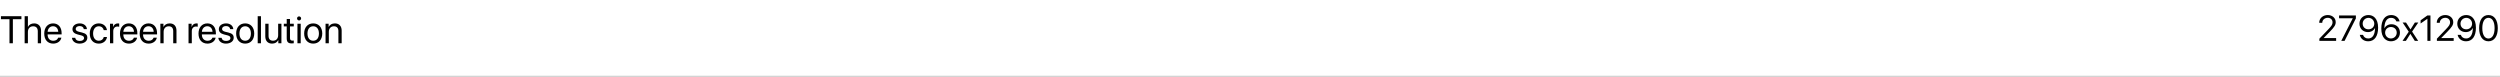 <svg width="1040" height="32" viewBox="0 0 1040 32" fill="none" xmlns="http://www.w3.org/2000/svg">
<path d="M1040 31.5H0V32.5H1040V31.5Z" fill="#CDCDCD" mask="url(#path-1-inside-1_158_728)"/>
<path d="M5.352 18H3.945V7.992H0.391V6.727H8.906V7.992H5.352V18ZM10.25 18V6.727H11.609V11.172H11.641C12.094 10.266 12.984 9.734 14.219 9.734C16 9.734 17.078 10.938 17.078 12.75V18H15.719V13C15.719 11.711 15.07 10.938 13.797 10.938C12.445 10.938 11.609 11.859 11.609 13.266V18H10.25ZM22.062 10.914C20.789 10.914 19.898 11.891 19.812 13.242H24.227C24.195 11.883 23.344 10.914 22.062 10.914ZM24.195 15.672H25.531C25.297 17.094 23.922 18.141 22.148 18.141C19.82 18.141 18.406 16.523 18.406 13.969C18.406 11.445 19.844 9.734 22.086 9.734C24.281 9.734 25.633 11.328 25.633 13.789V14.305H19.805V14.383C19.805 15.938 20.719 16.961 22.18 16.961C23.211 16.961 23.969 16.438 24.195 15.672ZM30.148 12.117C30.148 10.727 31.391 9.734 33.18 9.734C34.859 9.734 36.094 10.734 36.156 12.109H34.859C34.766 11.328 34.133 10.844 33.133 10.844C32.141 10.844 31.484 11.336 31.484 12.047C31.484 12.609 31.914 12.984 32.836 13.219L34.094 13.523C35.734 13.938 36.328 14.531 36.328 15.727C36.328 17.141 34.992 18.141 33.094 18.141C31.312 18.141 30.07 17.172 29.93 15.734H31.289C31.438 16.578 32.078 17.031 33.18 17.031C34.281 17.031 34.961 16.562 34.961 15.828C34.961 15.25 34.625 14.938 33.711 14.695L32.281 14.328C30.852 13.961 30.148 13.227 30.148 12.117ZM44.492 12.539H43.164C42.969 11.656 42.281 10.93 41.086 10.93C39.68 10.93 38.727 12.094 38.727 13.938C38.727 15.828 39.695 16.945 41.102 16.945C42.211 16.945 42.938 16.359 43.172 15.383H44.508C44.297 17 42.938 18.141 41.094 18.141C38.844 18.141 37.344 16.555 37.344 13.938C37.344 11.375 38.836 9.734 41.078 9.734C43.109 9.734 44.32 11.078 44.492 12.539ZM45.758 18V9.875H47.039V11.203H47.07C47.336 10.305 48.086 9.734 49.039 9.734C49.273 9.734 49.477 9.773 49.586 9.789V11.109C49.477 11.07 49.188 11.031 48.859 11.031C47.805 11.031 47.117 11.789 47.117 12.938V18H45.758ZM53.562 10.914C52.289 10.914 51.398 11.891 51.312 13.242H55.727C55.695 11.883 54.844 10.914 53.562 10.914ZM55.695 15.672H57.031C56.797 17.094 55.422 18.141 53.648 18.141C51.32 18.141 49.906 16.523 49.906 13.969C49.906 11.445 51.344 9.734 53.586 9.734C55.781 9.734 57.133 11.328 57.133 13.789V14.305H51.305V14.383C51.305 15.938 52.219 16.961 53.68 16.961C54.711 16.961 55.469 16.438 55.695 15.672ZM61.766 10.914C60.492 10.914 59.602 11.891 59.516 13.242H63.93C63.898 11.883 63.047 10.914 61.766 10.914ZM63.898 15.672H65.234C65 17.094 63.625 18.141 61.852 18.141C59.523 18.141 58.109 16.523 58.109 13.969C58.109 11.445 59.547 9.734 61.789 9.734C63.984 9.734 65.336 11.328 65.336 13.789V14.305H59.508V14.383C59.508 15.938 60.422 16.961 61.883 16.961C62.914 16.961 63.672 16.438 63.898 15.672ZM66.711 18V9.875H67.992V11.172H68.023C68.477 10.297 69.344 9.734 70.602 9.734C72.383 9.734 73.414 10.883 73.414 12.727V18H72.055V12.969C72.055 11.656 71.438 10.938 70.188 10.938C68.906 10.938 68.07 11.844 68.07 13.219V18H66.711ZM78.43 18V9.875H79.711V11.203H79.742C80.008 10.305 80.758 9.734 81.711 9.734C81.945 9.734 82.148 9.773 82.258 9.789V11.109C82.148 11.07 81.859 11.031 81.531 11.031C80.477 11.031 79.789 11.789 79.789 12.938V18H78.43ZM86.234 10.914C84.961 10.914 84.07 11.891 83.984 13.242H88.398C88.367 11.883 87.516 10.914 86.234 10.914ZM88.367 15.672H89.703C89.469 17.094 88.094 18.141 86.32 18.141C83.992 18.141 82.578 16.523 82.578 13.969C82.578 11.445 84.016 9.734 86.258 9.734C88.453 9.734 89.805 11.328 89.805 13.789V14.305H83.977V14.383C83.977 15.938 84.891 16.961 86.352 16.961C87.383 16.961 88.141 16.438 88.367 15.672ZM91.039 12.117C91.039 10.727 92.281 9.734 94.07 9.734C95.75 9.734 96.984 10.734 97.047 12.109H95.75C95.656 11.328 95.023 10.844 94.023 10.844C93.031 10.844 92.375 11.336 92.375 12.047C92.375 12.609 92.805 12.984 93.727 13.219L94.984 13.523C96.625 13.938 97.219 14.531 97.219 15.727C97.219 17.141 95.883 18.141 93.984 18.141C92.203 18.141 90.961 17.172 90.82 15.734H92.18C92.328 16.578 92.969 17.031 94.07 17.031C95.172 17.031 95.852 16.562 95.852 15.828C95.852 15.25 95.516 14.938 94.602 14.695L93.172 14.328C91.742 13.961 91.039 13.227 91.039 12.117ZM102 18.141C99.75 18.141 98.234 16.523 98.234 13.938C98.234 11.344 99.75 9.734 102 9.734C104.242 9.734 105.758 11.344 105.758 13.938C105.758 16.523 104.242 18.141 102 18.141ZM102 16.945C103.438 16.945 104.375 15.852 104.375 13.938C104.375 12.023 103.438 10.93 102 10.93C100.562 10.93 99.617 12.023 99.617 13.938C99.617 15.852 100.562 16.945 102 16.945ZM107.203 18V6.727H108.562V18H107.203ZM117.07 9.875V18H115.781V16.68H115.75C115.266 17.617 114.422 18.141 113.172 18.141C111.398 18.141 110.359 16.992 110.359 15.148V9.875H111.719V14.906C111.719 16.227 112.336 16.938 113.594 16.938C114.914 16.938 115.711 16.031 115.711 14.648V9.875H117.07ZM119.273 7.914H120.633V9.875H122.211V10.992H120.633V15.82C120.633 16.562 120.945 16.898 121.641 16.898C121.797 16.898 122.109 16.875 122.203 16.859V18C122.039 18.039 121.664 18.062 121.344 18.062C119.852 18.062 119.273 17.453 119.273 15.891V10.992H118.062V9.875H119.273V7.914ZM123.734 18V9.875H125.094V18H123.734ZM124.414 8.508C123.953 8.508 123.57 8.125 123.57 7.664C123.57 7.195 123.953 6.82 124.414 6.82C124.883 6.82 125.266 7.195 125.266 7.664C125.266 8.125 124.883 8.508 124.414 8.508ZM130.297 18.141C128.047 18.141 126.531 16.523 126.531 13.938C126.531 11.344 128.047 9.734 130.297 9.734C132.539 9.734 134.055 11.344 134.055 13.938C134.055 16.523 132.539 18.141 130.297 18.141ZM130.297 16.945C131.734 16.945 132.672 15.852 132.672 13.938C132.672 12.023 131.734 10.93 130.297 10.93C128.859 10.93 127.914 12.023 127.914 13.938C127.914 15.852 128.859 16.945 130.297 16.945ZM135.43 18V9.875H136.711V11.172H136.742C137.195 10.297 138.062 9.734 139.32 9.734C141.102 9.734 142.133 10.883 142.133 12.727V18H140.773V12.969C140.773 11.656 140.156 10.938 138.906 10.938C137.625 10.938 136.789 11.844 136.789 13.219V18H135.43Z" fill="black"/>
<path d="M964.857 17V16.092L968.578 12.21C970.006 10.723 970.335 10.152 970.335 9.273V9.258C970.328 8.182 969.515 7.405 968.365 7.405C967.047 7.405 966.065 8.313 966.065 9.449V9.485H964.791V9.441C964.791 7.61 966.373 6.255 968.343 6.255C970.255 6.255 971.654 7.537 971.654 9.192V9.207C971.654 10.364 971.119 11.236 969.178 13.221L966.666 15.799V15.828H971.83V17H964.857ZM973.961 17L978.744 7.632V7.603H973.053V6.431H980.047V7.654L975.345 17H973.961ZM985.277 6.255C987.225 6.255 989.291 7.603 989.291 11.521V11.536C989.291 15.096 987.774 17.176 985.189 17.176C983.395 17.176 982.054 16.15 981.703 14.612L981.681 14.517H983.021L983.05 14.598C983.365 15.469 984.12 16.011 985.204 16.011C987.174 16.011 987.95 14.1 988.009 11.88C988.016 11.807 988.016 11.734 988.016 11.653H987.987C987.562 12.591 986.478 13.352 985.042 13.352C983.028 13.352 981.534 11.866 981.534 9.859V9.844C981.534 7.764 983.116 6.255 985.277 6.255ZM985.27 12.195C986.654 12.195 987.701 11.214 987.701 9.866V9.859C987.701 8.504 986.646 7.427 985.292 7.427C983.944 7.427 982.875 8.482 982.875 9.815V9.83C982.875 11.207 983.878 12.195 985.27 12.195ZM994.637 17.176C992.689 17.176 990.624 15.828 990.624 11.91V11.895C990.624 8.335 992.14 6.255 994.725 6.255C996.52 6.255 997.86 7.281 998.211 8.819L998.233 8.914H996.893L996.864 8.834C996.549 7.962 995.794 7.42 994.71 7.42C992.74 7.42 991.964 9.332 991.905 11.551C991.898 11.624 991.898 11.697 991.898 11.778H991.927C992.352 10.84 993.436 10.079 994.872 10.079C996.886 10.079 998.38 11.565 998.38 13.572V13.587C998.38 15.667 996.798 17.176 994.637 17.176ZM992.213 13.572C992.213 14.927 993.268 16.004 994.623 16.004C995.97 16.004 997.04 14.949 997.04 13.616V13.602C997.04 12.225 996.036 11.236 994.645 11.236C993.26 11.236 992.213 12.217 992.213 13.565V13.572ZM999.449 17L1002.04 13.191L999.493 9.383H1000.91L1002.75 12.239H1002.77L1004.58 9.383H1006L1003.43 13.14L1005.97 17H1004.55L1002.73 14.1H1002.7L1000.86 17H999.449ZM1009.8 17V7.83H1009.77L1006.97 9.778V8.453L1009.78 6.431H1011.07V17H1009.8ZM1013.75 17V16.092L1017.47 12.21C1018.9 10.723 1019.23 10.152 1019.23 9.273V9.258C1019.22 8.182 1018.41 7.405 1017.26 7.405C1015.94 7.405 1014.96 8.313 1014.96 9.449V9.485H1013.69V9.441C1013.69 7.61 1015.27 6.255 1017.24 6.255C1019.15 6.255 1020.55 7.537 1020.55 9.192V9.207C1020.55 10.364 1020.02 11.236 1018.07 13.221L1015.56 15.799V15.828H1020.73V17H1013.75ZM1025.97 6.255C1027.92 6.255 1029.98 7.603 1029.98 11.521V11.536C1029.98 15.096 1028.47 17.176 1025.88 17.176C1024.09 17.176 1022.75 16.15 1022.4 14.612L1022.37 14.517H1023.71L1023.74 14.598C1024.06 15.469 1024.81 16.011 1025.9 16.011C1027.87 16.011 1028.64 14.1 1028.7 11.88C1028.71 11.807 1028.71 11.734 1028.71 11.653H1028.68C1028.26 12.591 1027.17 13.352 1025.74 13.352C1023.72 13.352 1022.23 11.866 1022.23 9.859V9.844C1022.23 7.764 1023.81 6.255 1025.97 6.255ZM1025.96 12.195C1027.35 12.195 1028.39 11.214 1028.39 9.866V9.859C1028.39 8.504 1027.34 7.427 1025.98 7.427C1024.64 7.427 1023.57 8.482 1023.57 9.815V9.83C1023.57 11.207 1024.57 12.195 1025.96 12.195ZM1035.19 17.176C1032.76 17.176 1031.32 15.074 1031.32 11.719V11.705C1031.32 8.35 1032.76 6.255 1035.19 6.255C1037.62 6.255 1039.08 8.35 1039.08 11.705V11.719C1039.08 15.074 1037.62 17.176 1035.19 17.176ZM1035.19 16.026C1036.8 16.026 1037.75 14.371 1037.75 11.719V11.705C1037.75 9.053 1036.8 7.413 1035.19 7.413C1033.58 7.413 1032.64 9.053 1032.64 11.705V11.719C1032.64 14.371 1033.58 16.026 1035.19 16.026Z" fill="black"/>
</svg>
